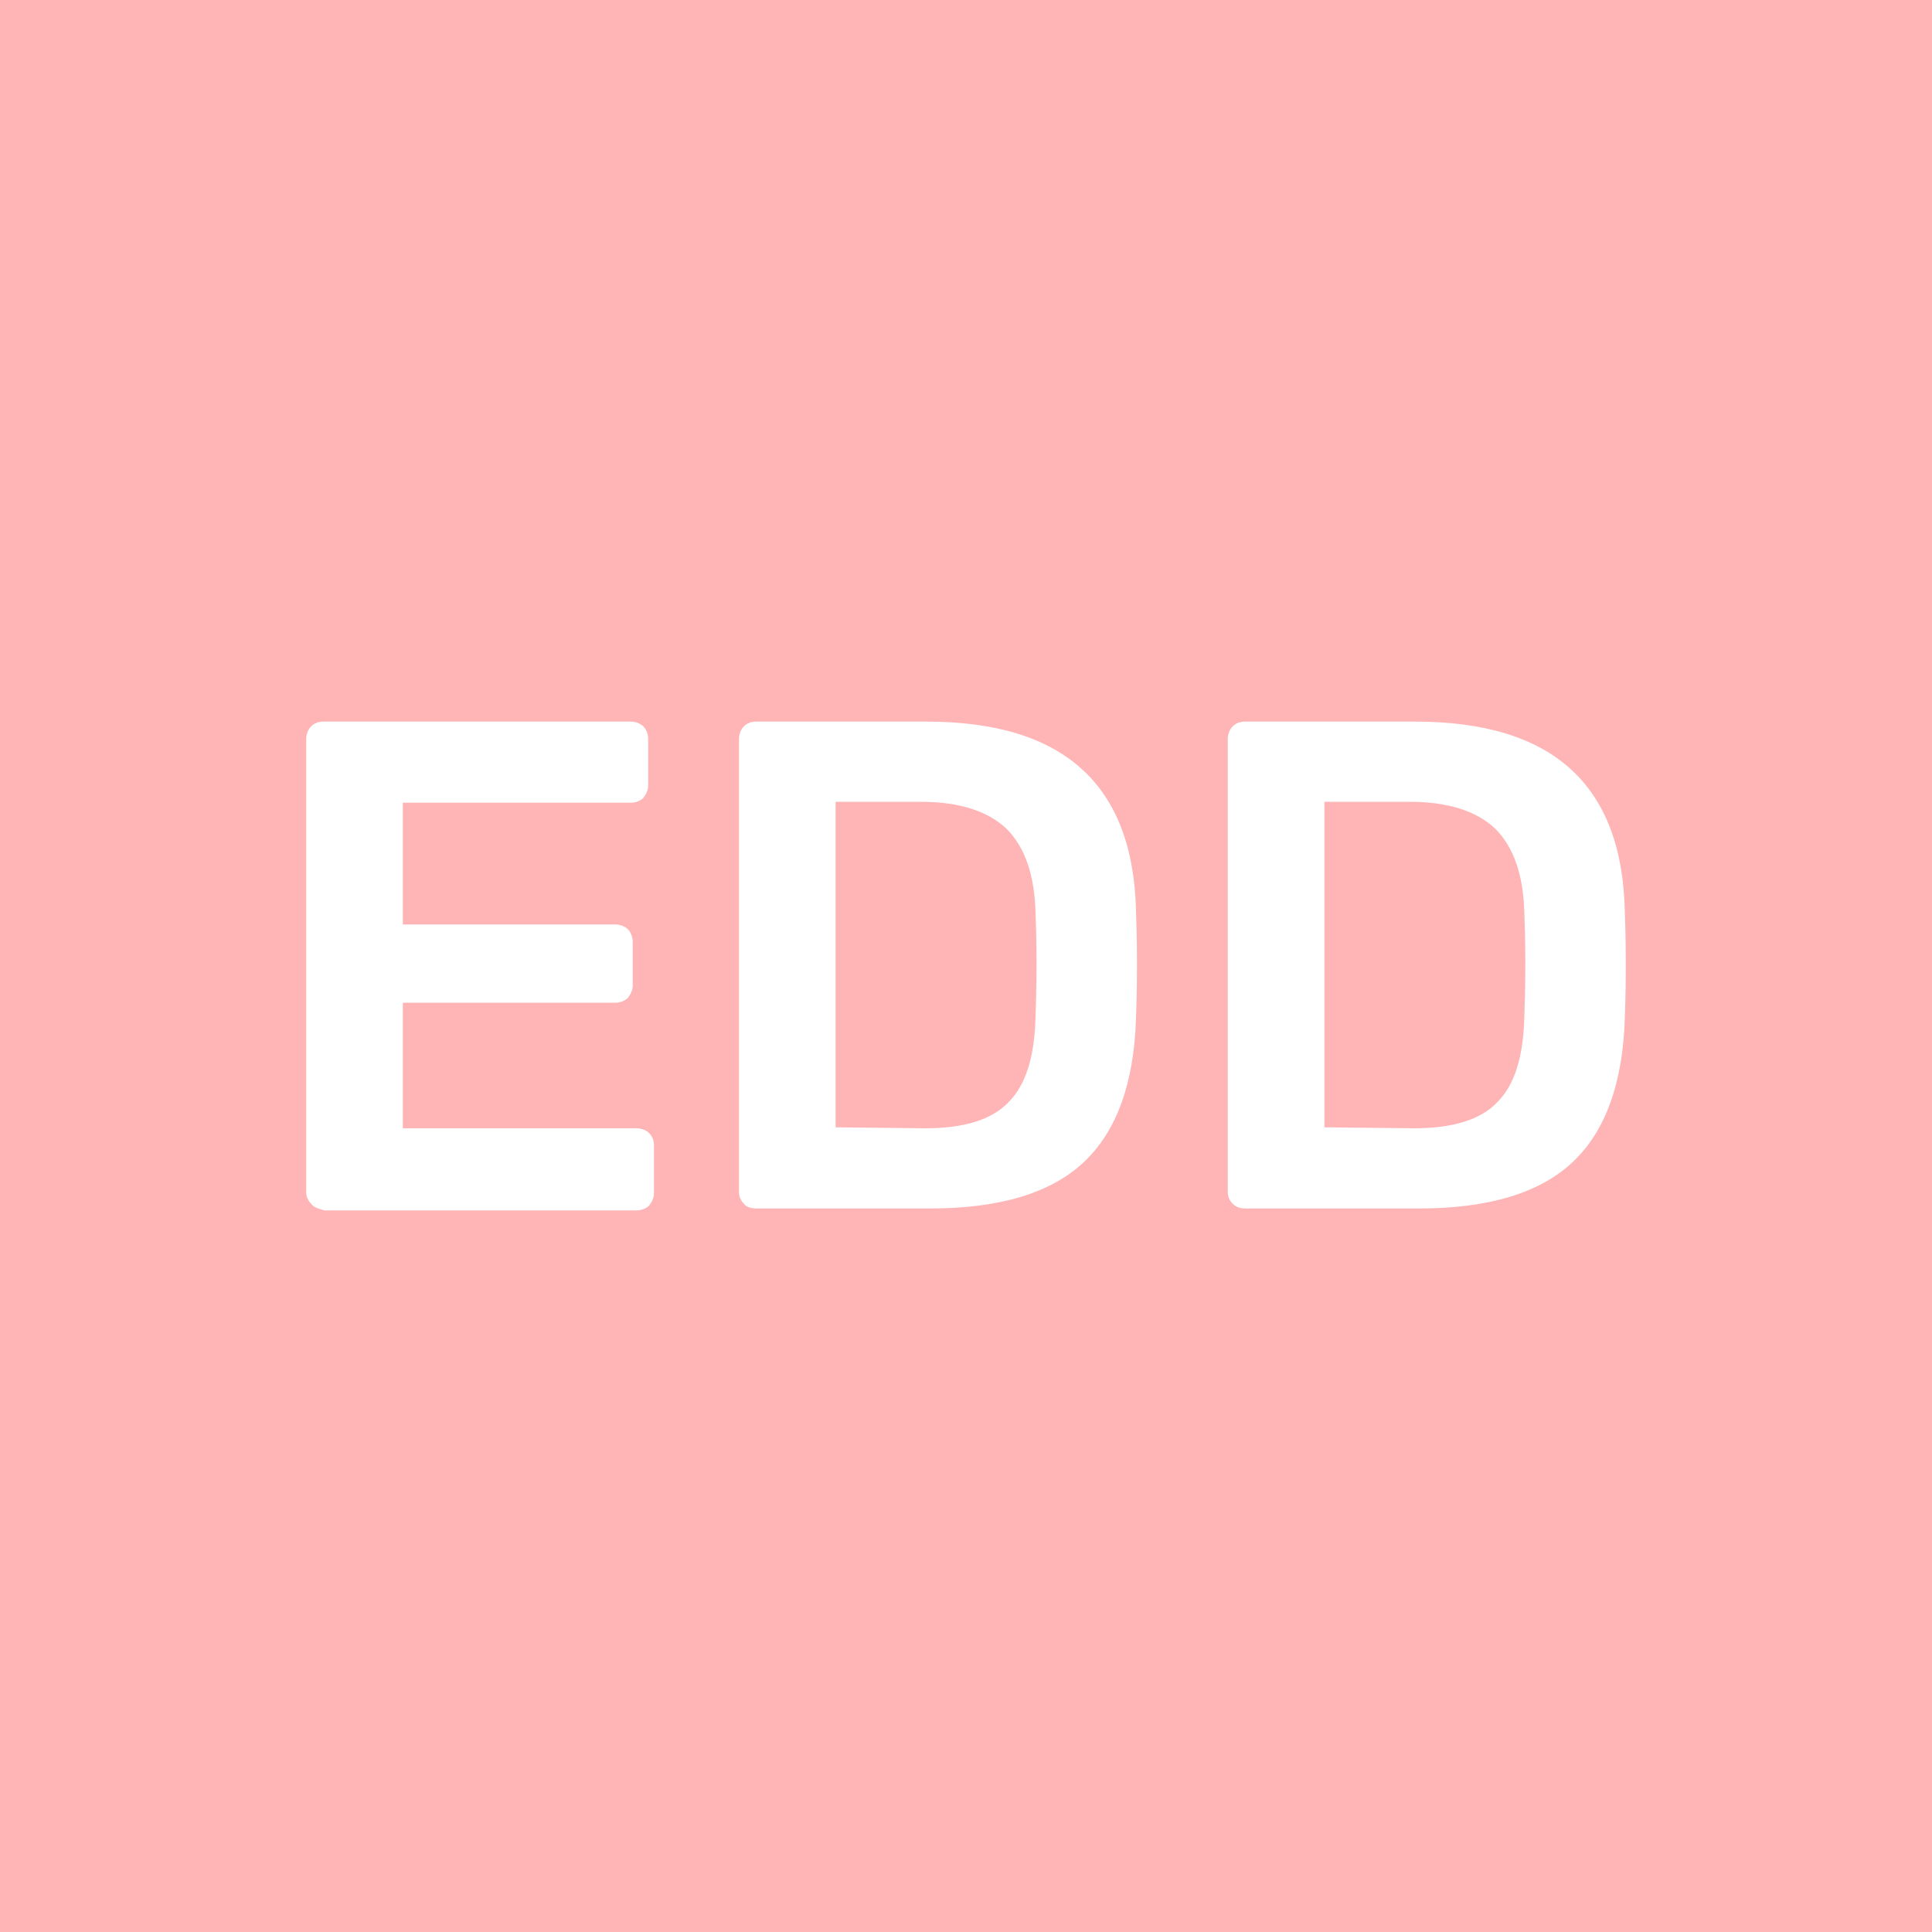 <?xml version="1.0" encoding="UTF-8" standalone="no"?><!DOCTYPE svg PUBLIC "-//W3C//DTD SVG 1.1//EN" "http://www.w3.org/Graphics/SVG/1.1/DTD/svg11.dtd"><svg width="100%" height="100%" viewBox="0 0 200 200" version="1.1" xmlns="http://www.w3.org/2000/svg" xmlns:xlink="http://www.w3.org/1999/xlink" xml:space="preserve" xmlns:serif="http://www.serif.com/" style="fill-rule:evenodd;clip-rule:evenodd;stroke-miterlimit:10;"><rect x="0" y="0" width="200" height="200" fill="#333333" stroke="none"/><rect x="-12.144" y="-5.587" width="218.045" height="208.77" style="fill:#ffb4b6;stroke:#ffb4b6;stroke-width:3.2px;"/><g><path d="M32.2,124.6c-0.3,-0.3 -0.5,-0.7 -0.5,-1.2l0,-46.9c0,-0.5 0.2,-1 0.5,-1.3c0.3,-0.3 0.7,-0.5 1.3,-0.5l31.8,0c0.5,0 1,0.2 1.3,0.5c0.3,0.3 0.5,0.8 0.5,1.3l0,4.8c0,0.5 -0.2,0.9 -0.5,1.3c-0.3,0.3 -0.8,0.5 -1.3,0.5l-23.6,0l0,12.6l22,0c0.5,0 1,0.2 1.3,0.5c0.3,0.3 0.5,0.8 0.5,1.3l0,4.5c0,0.5 -0.2,0.9 -0.5,1.3c-0.3,0.3 -0.8,0.5 -1.3,0.5l-22,0l0,13l24.2,0c0.5,0 1,0.2 1.3,0.5c0.3,0.3 0.5,0.7 0.5,1.3l0,4.9c0,0.5 -0.2,0.9 -0.5,1.3c-0.3,0.3 -0.8,0.5 -1.3,0.5l-32.3,0c-0.7,-0.2 -1.1,-0.3 -1.4,-0.7Z" style="fill:#fff;fill-rule:nonzero;"/><path d="M77,124.6c-0.3,-0.3 -0.5,-0.7 -0.5,-1.2l0,-46.9c0,-0.5 0.2,-1 0.5,-1.3c0.3,-0.3 0.7,-0.5 1.3,-0.5l17.6,0c14.2,0 21.4,6.5 21.7,19.6c0.1,2.8 0.1,4.7 0.1,5.6c0,0.9 0,2.8 -0.1,5.5c-0.2,6.7 -2,11.7 -5.4,14.9c-3.4,3.2 -8.7,4.8 -15.9,4.8l-17.9,0c-0.6,0 -1.1,-0.1 -1.4,-0.5Zm18.8,-7.8c4,0 6.9,-0.9 8.6,-2.7c1.8,-1.8 2.7,-4.7 2.8,-8.9c0.1,-2.9 0.1,-4.7 0.1,-5.4c0,-0.8 0,-2.5 -0.1,-5.3c-0.1,-3.9 -1.1,-6.8 -3,-8.7c-1.9,-1.8 -4.8,-2.8 -8.9,-2.8l-8.8,0l0,33.7l9.3,0.1Z" style="fill:#fff;fill-rule:nonzero;"/><path d="M127.6,124.6c-0.3,-0.3 -0.5,-0.7 -0.5,-1.2l0,-46.9c0,-0.5 0.2,-1 0.5,-1.3c0.3,-0.3 0.7,-0.5 1.3,-0.5l17.6,0c14.2,0 21.4,6.5 21.7,19.6c0.1,2.8 0.1,4.7 0.1,5.6c0,0.9 0,2.8 -0.1,5.5c-0.2,6.7 -2,11.7 -5.4,14.9c-3.4,3.2 -8.7,4.8 -15.9,4.8l-17.9,0c-0.6,0 -1,-0.1 -1.4,-0.5Zm18.8,-7.8c4,0 6.9,-0.9 8.6,-2.7c1.8,-1.8 2.7,-4.7 2.8,-8.9c0.1,-2.9 0.1,-4.7 0.1,-5.4c0,-0.8 0,-2.5 -0.1,-5.3c-0.1,-3.9 -1.1,-6.8 -3,-8.7c-1.9,-1.8 -4.8,-2.8 -8.9,-2.8l-8.8,0l0,33.7l9.3,0.1Z" style="fill:#fff;fill-rule:nonzero;"/></g></svg>